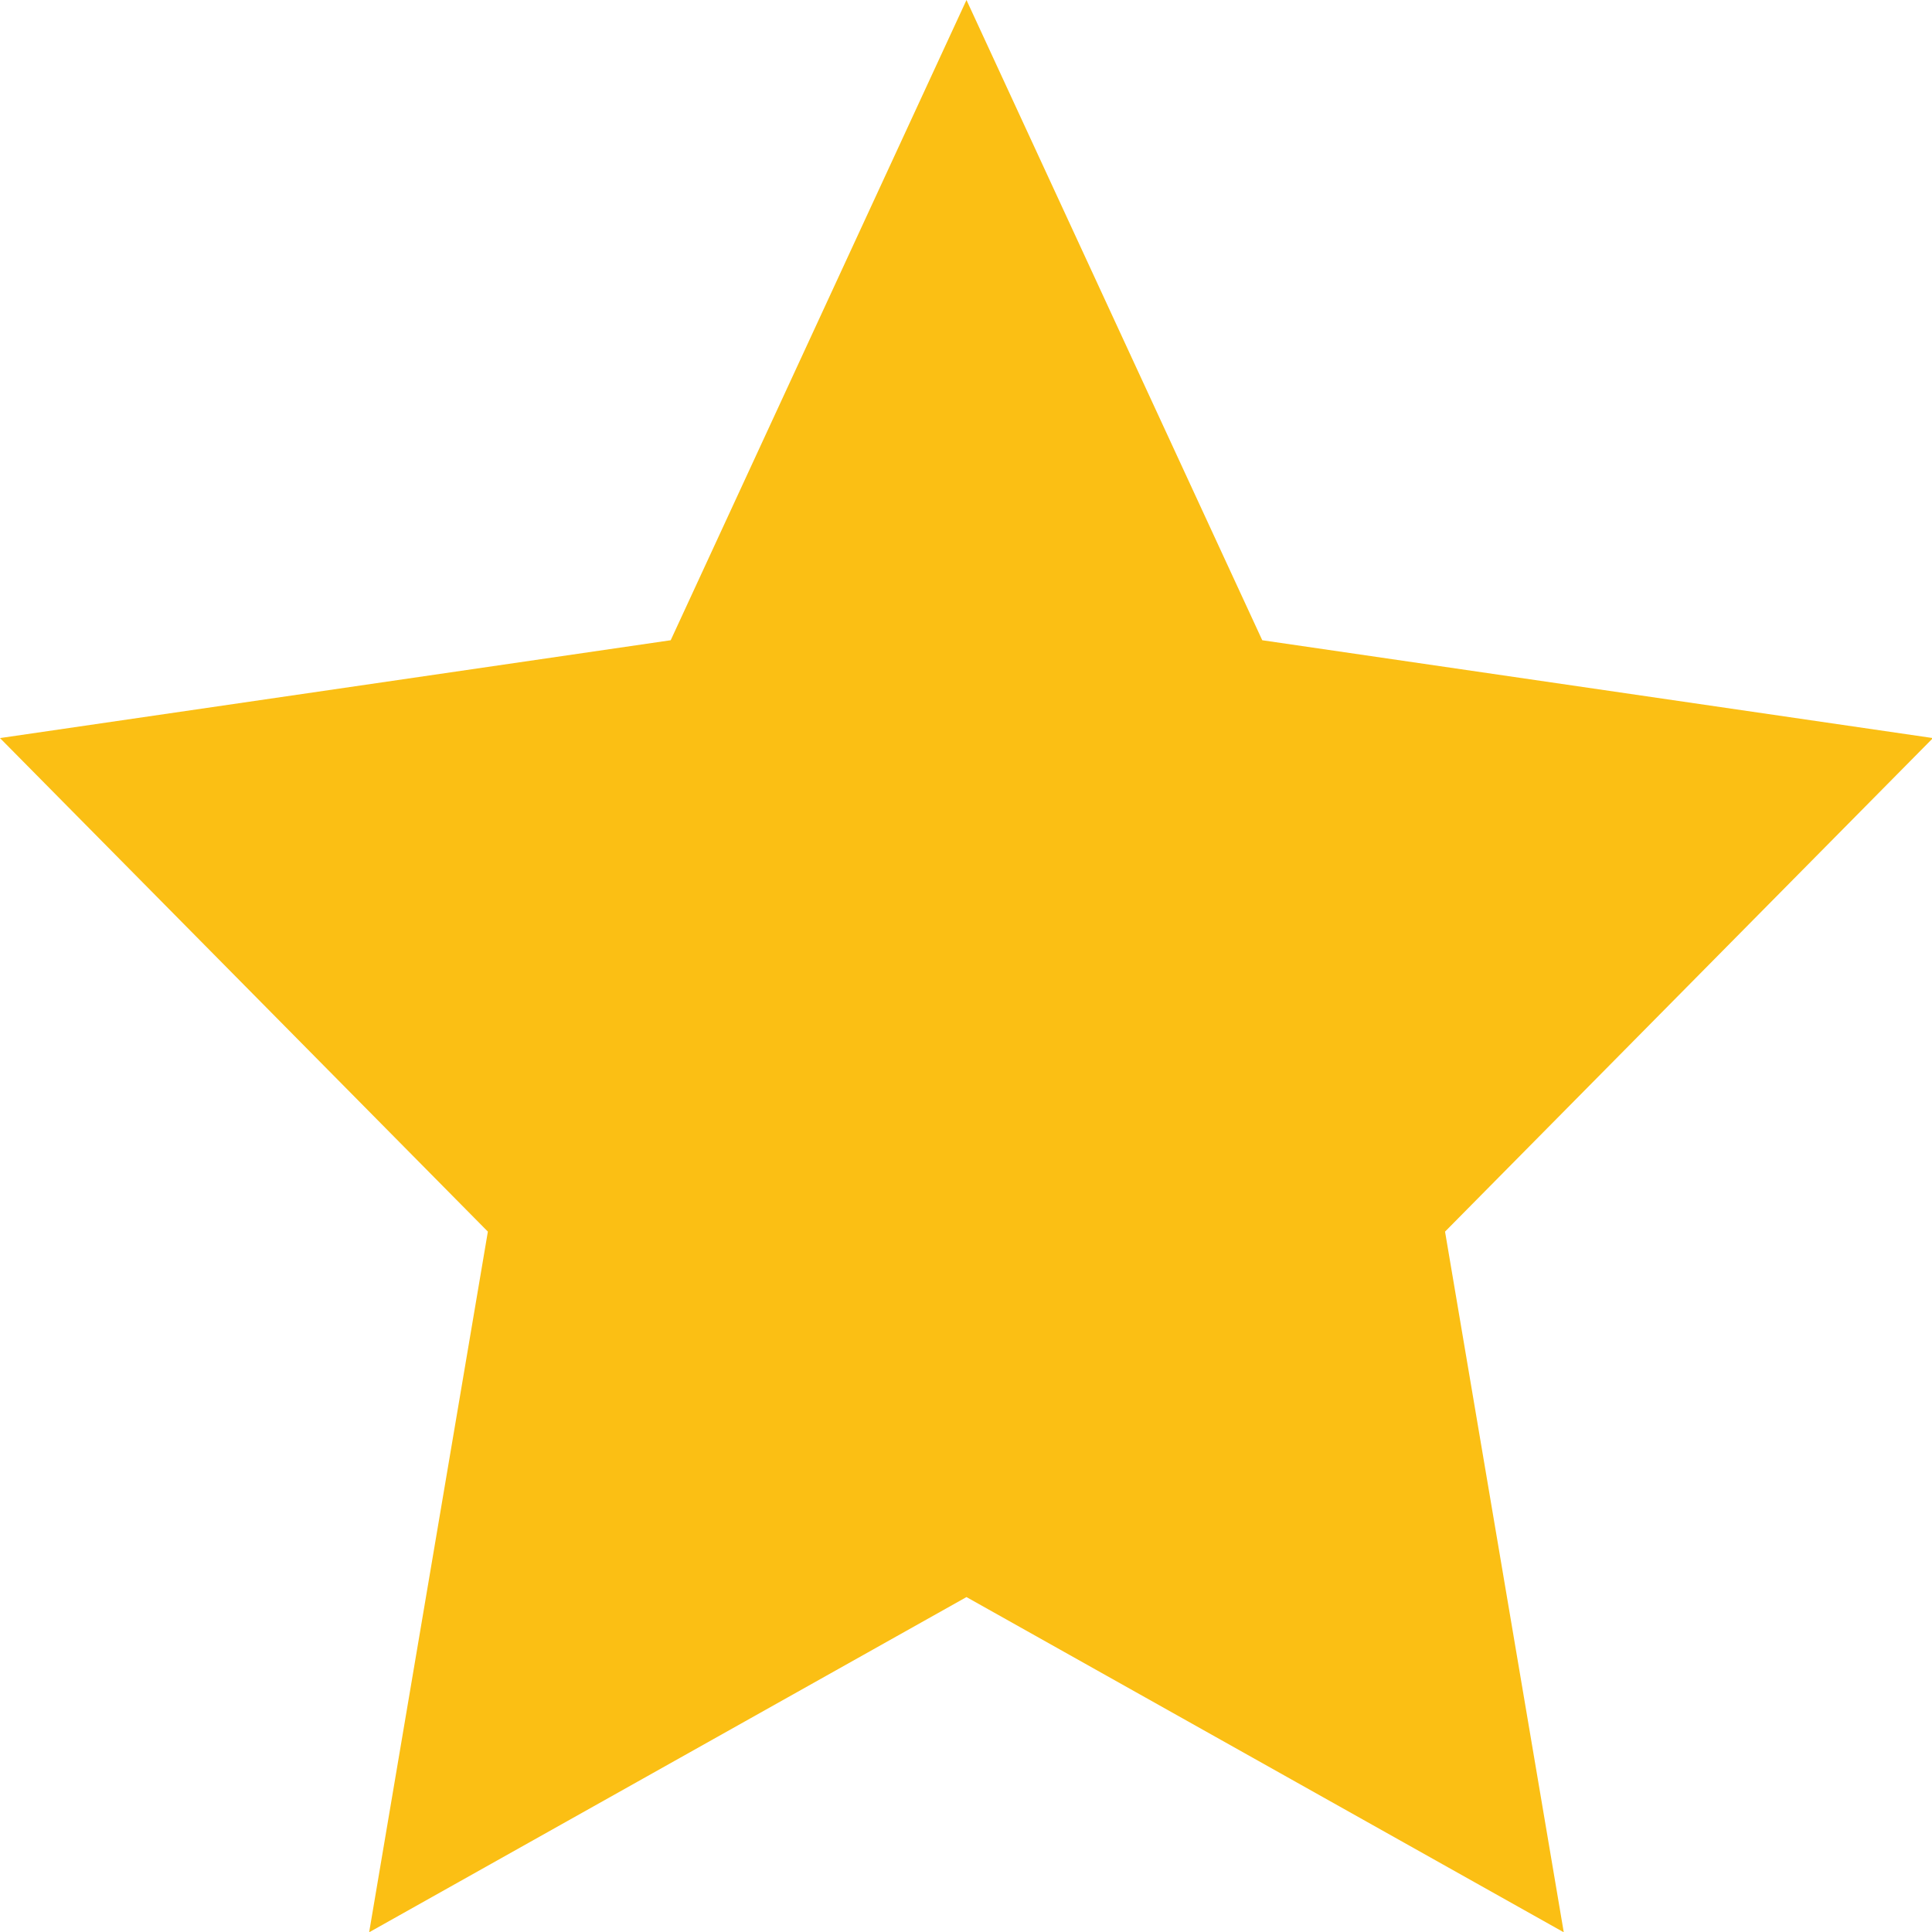 <?xml version="1.0" encoding="UTF-8" standalone="no"?>
<svg
   xmlns:dc="http://purl.org/dc/elements/1.1/"
   xmlns:cc="http://creativecommons.org/ns#"
   xmlns:rdf="http://www.w3.org/1999/02/22-rdf-syntax-ns#"
   xmlns:svg="http://www.w3.org/2000/svg"
   xmlns="http://www.w3.org/2000/svg"
   xmlns:sodipodi="http://sodipodi.sourceforge.net/DTD/sodipodi-0.dtd"
   xmlns:inkscape="http://www.inkscape.org/namespaces/inkscape"
   height="40"
   version="1.1"
   viewBox="0 0 40 40"
   width="40"
   xml:space="preserve"
   id="svg20"
   sodipodi:docname="imdb_star.svg"
   inkscape:version="0.92.2 (5c3e80d, 2017-08-06)"><defs
     id="defs24" /><sodipodi:namedview
     pagecolor="#ffffff"
     bordercolor="#666666"
     borderopacity="1"
     objecttolerance="10"
     gridtolerance="10"
     guidetolerance="10"
     inkscape:pageopacity="0"
     inkscape:pageshadow="2"
     inkscape:window-width="1170"
     inkscape:window-height="841"
     id="namedview22"
     showgrid="false"
     inkscape:zoom="7.375"
     inkscape:cx="12.578205"
     inkscape:cy="15.258407"
     inkscape:window-x="1874"
     inkscape:window-y="63"
     inkscape:window-maximized="0"
     inkscape:current-layer="svg20"
     showguides="true"
     inkscape:guide-bbox="true" /><g
     id="Layer_1"
     transform="translate(0,-472)" /><path
     sodipodi:type="star"
     style="opacity:1;fill:#fbbf14;fill-opacity:1;fill-rule:evenodd;stroke:none;stroke-width:92.822;stroke-linecap:square;stroke-linejoin:miter;stroke-miterlimit:4;stroke-dasharray:none;stroke-dashoffset:0;stroke-opacity:1;paint-order:stroke markers fill"
     id="path825"
     sodipodi:sides="5"
     sodipodi:cx="20.049692"
     sodipodi:cy="22.944712"
     sodipodi:r1="21.081495"
     sodipodi:r2="10.439409"
     sodipodi:arg1="-1.5707963"
     sodipodi:arg2="-0.9424778"
     inkscape:flatsided="false"
     inkscape:rounded="0"
     inkscape:randomized="0"
     d="m 20.05,1.863 6.136,12.636 13.914,1.931 L 29.978,26.171 32.441,40 20.05,33.384 7.658,40 10.121,26.171 -1.1355902e-6,16.43 13.914,14.499 Z"
     inkscape:transform-center-y="-2.1114534"
     transform="matrix(0.998,0,0,1.049,0,-1.954)" /></svg>
